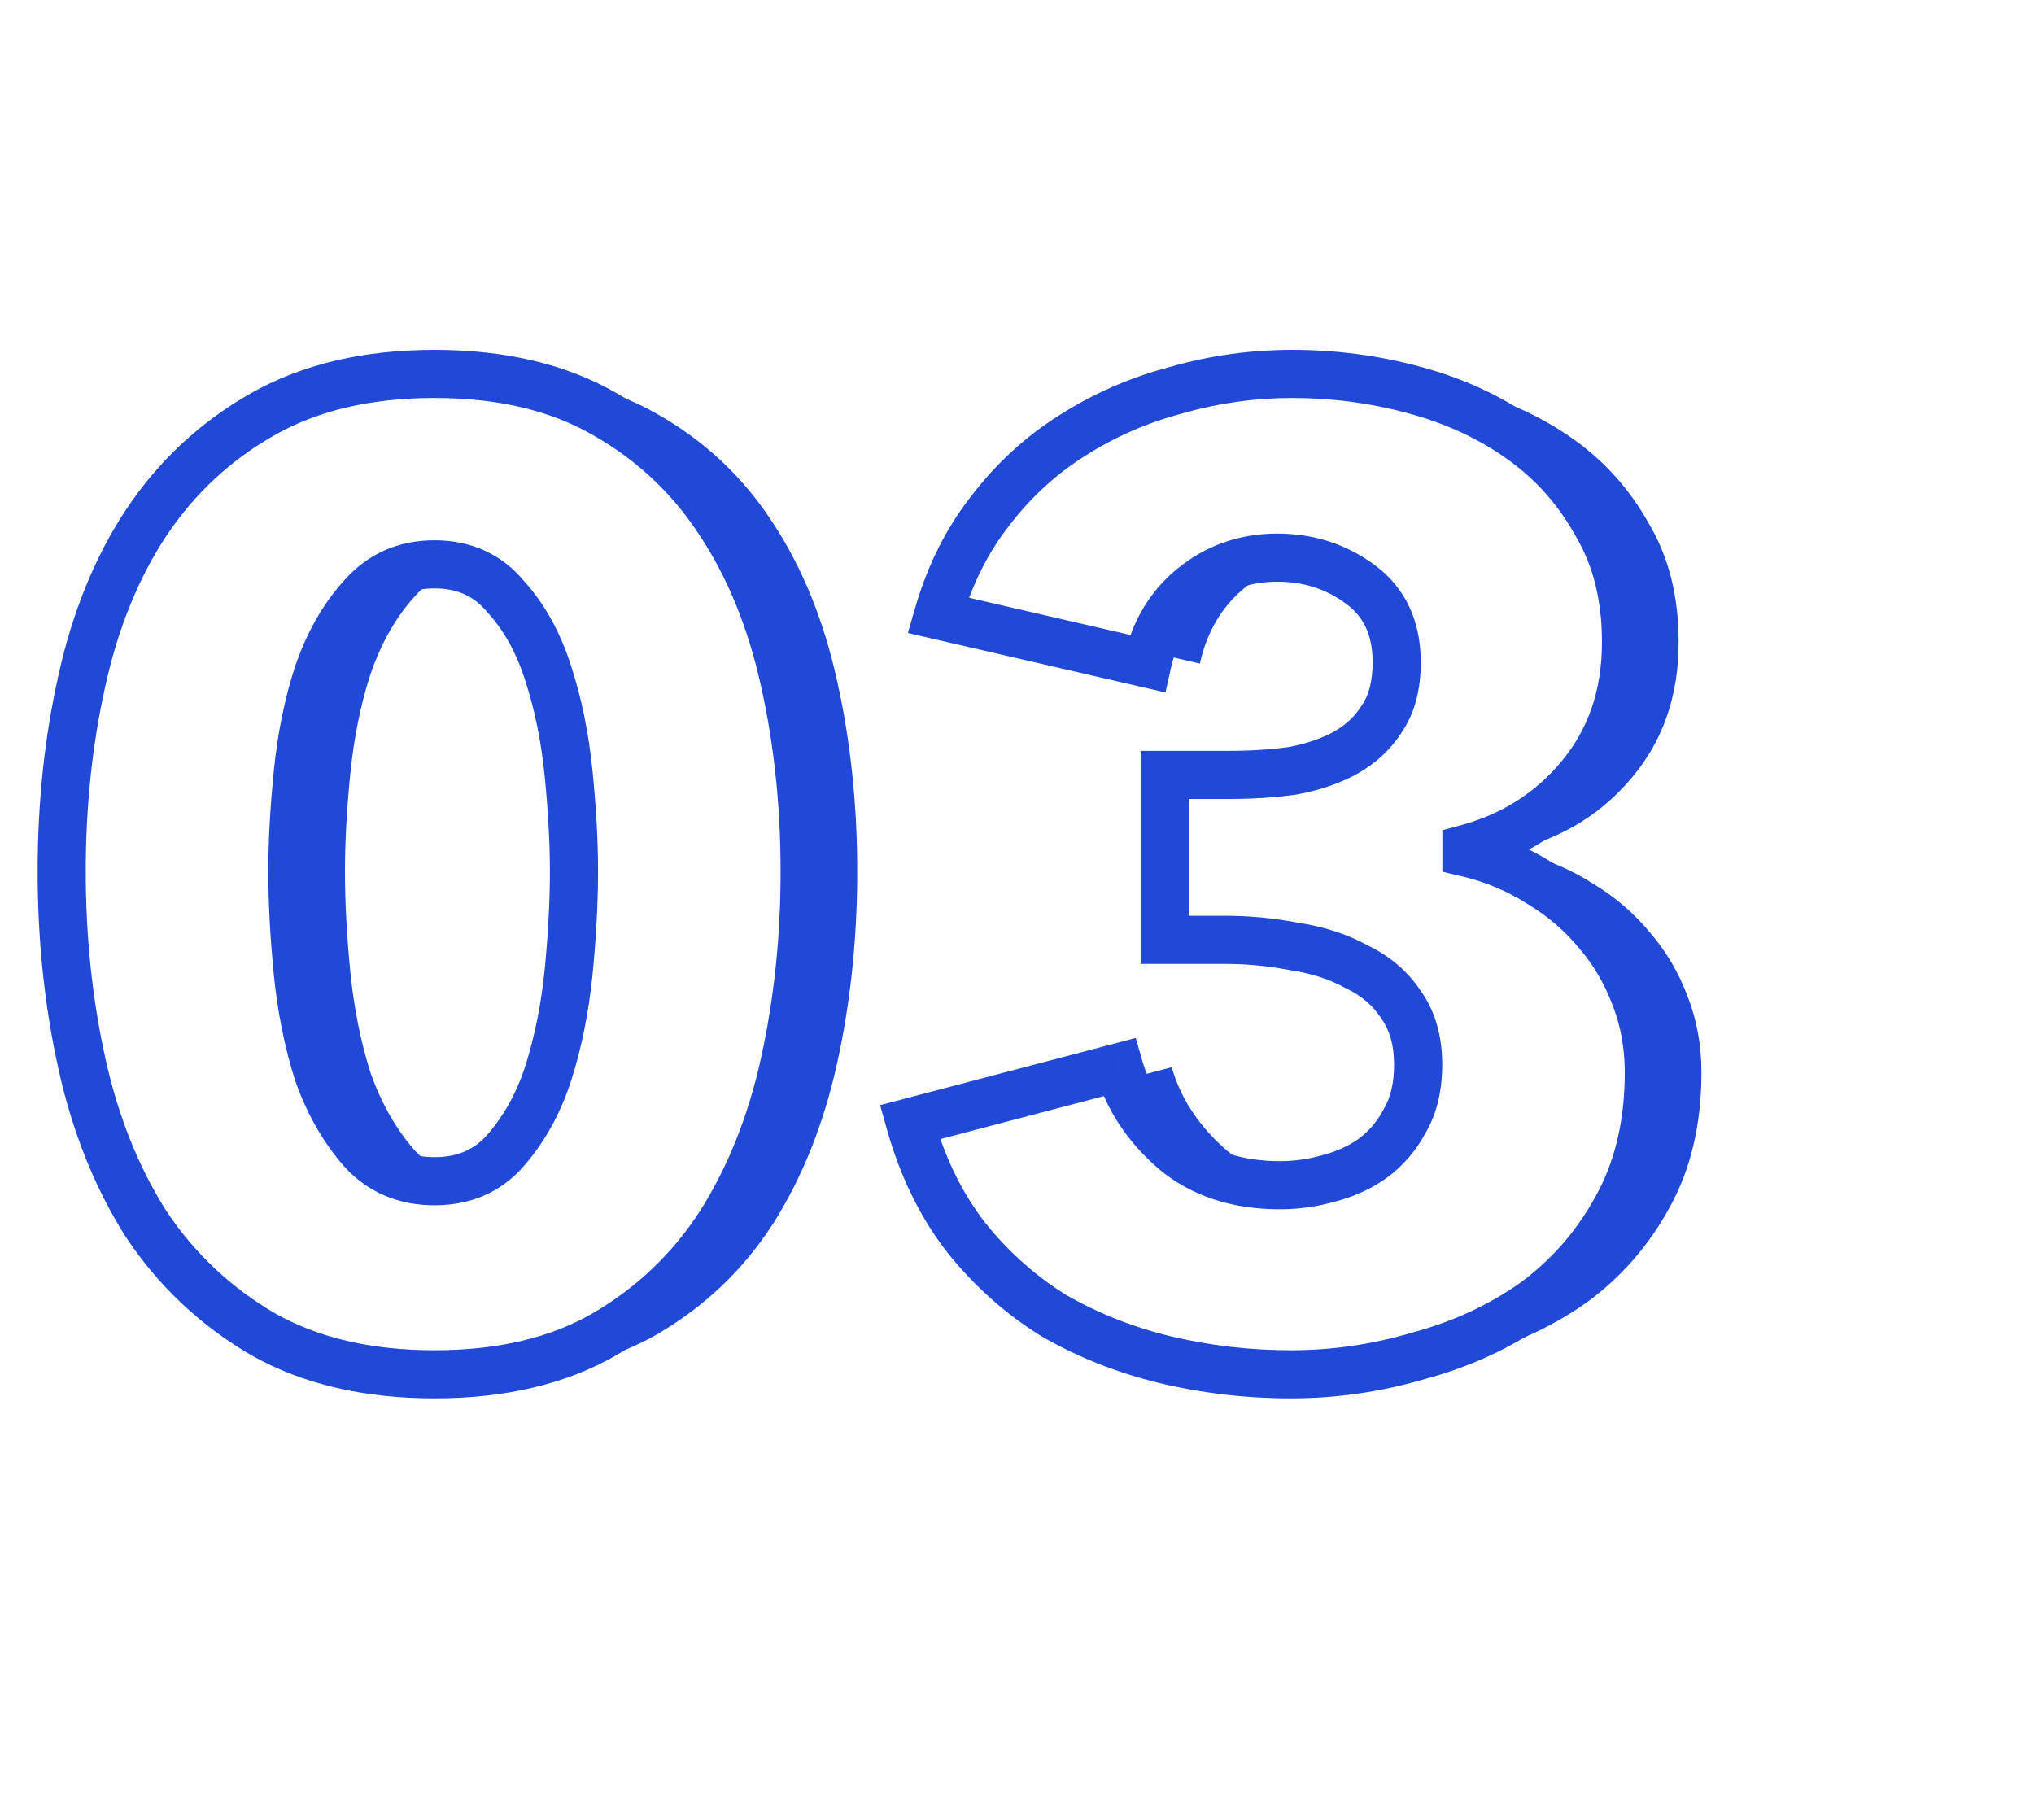 <svg width="95" height="85" viewBox="0 0 95 85" fill="none" xmlns="http://www.w3.org/2000/svg">
<rect width="95" height="85" fill="white"/>
<path d="M40.038 40.702C40.038 43.834 39.725 46.819 39.099 49.659C38.473 52.498 37.471 55.004 36.093 57.175C34.715 59.305 32.919 61.017 30.706 62.311C28.534 63.564 25.883 64.19 22.751 64.19C19.619 64.19 16.947 63.564 14.734 62.311C12.521 61.017 10.704 59.305 9.284 57.175C7.906 55.004 6.904 52.498 6.278 49.659C5.651 46.819 5.338 43.834 5.338 40.702C5.338 37.57 5.651 34.605 6.278 31.808C6.904 28.968 7.906 26.504 9.284 24.417C10.704 22.287 12.521 20.596 14.734 19.343C16.947 18.09 19.619 17.464 22.751 17.464C25.883 17.464 28.534 18.09 30.706 19.343C32.919 20.596 34.715 22.287 36.093 24.417C37.471 26.504 38.473 28.968 39.099 31.808C39.725 34.605 40.038 37.57 40.038 40.702ZM29.265 40.702C29.265 39.324 29.182 37.8 29.015 36.13C28.848 34.459 28.534 32.914 28.075 31.494C27.616 30.033 26.948 28.822 26.071 27.861C25.236 26.859 24.129 26.358 22.751 26.358C21.373 26.358 20.246 26.859 19.369 27.861C18.492 28.822 17.803 30.033 17.302 31.494C16.842 32.914 16.529 34.459 16.362 36.13C16.195 37.8 16.112 39.324 16.112 40.702C16.112 42.122 16.195 43.688 16.362 45.4C16.529 47.07 16.842 48.636 17.302 50.097C17.803 51.517 18.492 52.728 19.369 53.73C20.246 54.691 21.373 55.171 22.751 55.171C24.129 55.171 25.236 54.691 26.071 53.73C26.948 52.728 27.616 51.517 28.075 50.097C28.534 48.636 28.848 47.07 29.015 45.4C29.182 43.688 29.265 42.122 29.265 40.702ZM79.467 50.097C79.467 52.519 78.966 54.628 77.964 56.423C77.003 58.177 75.73 59.639 74.143 60.808C72.556 61.935 70.76 62.771 68.756 63.313C66.793 63.898 64.789 64.19 62.743 64.19C60.739 64.19 58.776 63.961 56.855 63.501C54.976 63.042 53.243 62.353 51.657 61.434C50.111 60.474 48.754 59.263 47.585 57.801C46.416 56.298 45.539 54.503 44.955 52.415L54.726 49.847C55.143 51.308 55.999 52.603 57.294 53.73C58.588 54.816 60.238 55.359 62.242 55.359C62.994 55.359 63.745 55.254 64.497 55.045C65.29 54.837 65.979 54.523 66.564 54.106C67.19 53.647 67.691 53.062 68.067 52.352C68.485 51.642 68.694 50.765 68.694 49.721C68.694 48.594 68.422 47.654 67.879 46.903C67.378 46.151 66.689 45.567 65.812 45.149C64.977 44.69 64.017 44.377 62.931 44.209C61.845 44.001 60.76 43.896 59.674 43.896H56.855V36.192H59.924C60.927 36.192 61.887 36.13 62.806 36.004C63.724 35.837 64.539 35.566 65.249 35.19C66 34.772 66.585 34.23 67.002 33.561C67.462 32.893 67.691 32.016 67.691 30.931C67.691 29.344 67.128 28.133 66 27.298C64.873 26.463 63.578 26.045 62.117 26.045C60.613 26.045 59.298 26.504 58.171 27.423C57.085 28.3 56.375 29.49 56.041 30.993L46.27 28.738C46.813 26.859 47.627 25.231 48.713 23.853C49.798 22.433 51.072 21.264 52.533 20.345C54.037 19.385 55.665 18.675 57.419 18.216C59.173 17.715 60.968 17.464 62.806 17.464C64.768 17.464 66.668 17.715 68.505 18.216C70.385 18.717 72.055 19.489 73.516 20.533C74.978 21.577 76.147 22.892 77.024 24.479C77.943 26.024 78.402 27.861 78.402 29.991C78.402 32.455 77.692 34.543 76.272 36.255C74.894 37.925 73.12 39.053 70.948 39.637V39.825C72.201 40.117 73.349 40.597 74.393 41.266C75.437 41.892 76.335 42.664 77.087 43.583C77.838 44.46 78.423 45.462 78.841 46.59C79.258 47.675 79.467 48.844 79.467 50.097Z" fill="#2149D8"/>
<path d="M37.581 40.702C37.581 43.833 37.268 46.819 36.642 49.659C36.016 52.498 35.013 55.004 33.635 57.175C32.258 59.304 30.462 61.017 28.249 62.311C26.077 63.564 23.426 64.19 20.294 64.19C17.162 64.19 14.49 63.564 12.277 62.311C10.063 61.017 8.247 59.304 6.827 57.175C5.449 55.004 4.447 52.498 3.821 49.659C3.194 46.819 2.881 43.833 2.881 40.702C2.881 37.57 3.194 34.605 3.821 31.807C4.447 28.968 5.449 26.504 6.827 24.416C8.247 22.287 10.063 20.596 12.277 19.343C14.49 18.09 17.162 17.464 20.294 17.464C23.426 17.464 26.077 18.09 28.249 19.343C30.462 20.596 32.258 22.287 33.635 24.416C35.013 26.504 36.016 28.968 36.642 31.807C37.268 34.605 37.581 37.57 37.581 40.702ZM26.808 40.702C26.808 39.324 26.725 37.8 26.558 36.129C26.391 34.459 26.077 32.914 25.618 31.494C25.159 30.033 24.491 28.822 23.614 27.861C22.779 26.859 21.672 26.358 20.294 26.358C18.916 26.358 17.789 26.859 16.912 27.861C16.035 28.822 15.346 30.033 14.845 31.494C14.385 32.914 14.072 34.459 13.905 36.129C13.738 37.8 13.655 39.324 13.655 40.702C13.655 42.121 13.738 43.687 13.905 45.399C14.072 47.07 14.385 48.636 14.845 50.097C15.346 51.517 16.035 52.728 16.912 53.73C17.789 54.69 18.916 55.17 20.294 55.17C21.672 55.17 22.779 54.69 23.614 53.73C24.491 52.728 25.159 51.517 25.618 50.097C26.077 48.636 26.391 47.07 26.558 45.399C26.725 43.687 26.808 42.121 26.808 40.702ZM77.01 50.097C77.01 52.519 76.509 54.628 75.507 56.423C74.546 58.177 73.272 59.639 71.686 60.808C70.099 61.935 68.303 62.77 66.299 63.313C64.337 63.898 62.332 64.19 60.286 64.19C58.282 64.19 56.319 63.96 54.398 63.501C52.519 63.042 50.786 62.353 49.2 61.434C47.654 60.474 46.297 59.263 45.128 57.801C43.959 56.298 43.082 54.502 42.497 52.414L52.269 49.846C52.686 51.308 53.542 52.602 54.837 53.73C56.131 54.816 57.781 55.358 59.785 55.358C60.537 55.358 61.288 55.254 62.04 55.045C62.833 54.837 63.522 54.523 64.107 54.106C64.733 53.646 65.234 53.062 65.61 52.352C66.028 51.642 66.236 50.765 66.236 49.721C66.236 48.594 65.965 47.654 65.422 46.903C64.921 46.151 64.232 45.566 63.355 45.149C62.52 44.69 61.56 44.376 60.474 44.209C59.388 44.001 58.303 43.896 57.217 43.896H54.398V36.192H57.467C58.47 36.192 59.43 36.129 60.349 36.004C61.267 35.837 62.082 35.566 62.791 35.19C63.543 34.772 64.128 34.229 64.545 33.561C65.005 32.893 65.234 32.016 65.234 30.93C65.234 29.344 64.671 28.133 63.543 27.298C62.416 26.462 61.121 26.045 59.66 26.045C58.156 26.045 56.841 26.504 55.714 27.423C54.628 28.3 53.918 29.49 53.584 30.993L43.813 28.738C44.356 26.859 45.17 25.231 46.256 23.853C47.341 22.433 48.615 21.264 50.076 20.345C51.58 19.385 53.208 18.675 54.962 18.215C56.716 17.714 58.511 17.464 60.349 17.464C62.311 17.464 64.211 17.714 66.049 18.215C67.928 18.716 69.598 19.489 71.059 20.533C72.521 21.577 73.69 22.892 74.567 24.479C75.486 26.024 75.945 27.861 75.945 29.991C75.945 32.455 75.235 34.542 73.815 36.255C72.437 37.925 70.663 39.052 68.491 39.637V39.825C69.744 40.117 70.892 40.597 71.936 41.265C72.98 41.892 73.878 42.664 74.63 43.583C75.381 44.46 75.966 45.462 76.383 46.589C76.801 47.675 77.01 48.844 77.01 50.097Z" fill="white"/>
<path d="M33.635 57.175L34.579 57.785L34.584 57.777L33.635 57.175ZM28.249 62.311L28.81 63.285L28.816 63.281L28.249 62.311ZM12.277 62.311L11.709 63.281L11.716 63.285L11.723 63.289L12.277 62.311ZM6.827 57.175L5.878 57.777L5.885 57.788L5.892 57.798L6.827 57.175ZM3.821 31.807L4.918 32.053L4.918 32.05L3.821 31.807ZM6.827 24.416L5.892 23.793L5.889 23.797L6.827 24.416ZM12.277 19.343L12.83 20.321L12.83 20.321L12.277 19.343ZM28.249 19.343L27.687 20.316L27.695 20.321L28.249 19.343ZM33.635 24.416L32.692 25.027L32.697 25.035L33.635 24.416ZM36.642 31.807L35.544 32.05L35.545 32.053L36.642 31.807ZM25.618 31.494L24.546 31.831L24.549 31.84L25.618 31.494ZM23.614 27.861L22.75 28.581L22.767 28.6L22.784 28.619L23.614 27.861ZM16.912 27.861L17.742 28.619L17.75 28.61L17.758 28.601L16.912 27.861ZM14.845 31.494L13.781 31.13L13.778 31.139L13.775 31.148L14.845 31.494ZM13.905 36.129L15.024 36.241L15.024 36.241L13.905 36.129ZM13.905 45.399L12.787 45.508L12.787 45.511L13.905 45.399ZM14.845 50.097L13.773 50.434L13.778 50.453L13.785 50.471L14.845 50.097ZM16.912 53.73L16.066 54.47L16.074 54.479L16.082 54.488L16.912 53.73ZM23.614 53.73L22.768 52.99L22.766 52.992L23.614 53.73ZM25.618 50.097L26.687 50.443L26.69 50.434L25.618 50.097ZM26.558 45.399L27.676 45.511L27.676 45.508L26.558 45.399ZM36.458 40.702C36.458 43.758 36.152 46.662 35.544 49.416L37.739 49.901C38.385 46.976 38.705 43.909 38.705 40.702H36.458ZM35.544 49.416C34.943 52.145 33.986 54.525 32.687 56.573L34.584 57.777C36.041 55.482 37.089 52.851 37.739 49.901L35.544 49.416ZM32.692 56.564C31.41 58.545 29.744 60.134 27.681 61.341L28.816 63.281C31.179 61.899 33.105 60.064 34.579 57.785L32.692 56.564ZM27.687 61.337C25.724 62.47 23.277 63.066 20.294 63.066V65.314C23.574 65.314 26.431 64.657 28.81 63.285L27.687 61.337ZM20.294 63.066C17.312 63.066 14.84 62.47 12.83 61.333L11.723 63.289C14.14 64.657 17.013 65.314 20.294 65.314V63.066ZM12.844 61.341C10.778 60.132 9.087 58.539 7.762 56.551L5.892 57.798C7.407 60.07 9.349 61.901 11.709 63.281L12.844 61.341ZM7.776 56.573C6.477 54.525 5.52 52.145 4.918 49.416L2.723 49.901C3.374 52.851 4.422 55.482 5.878 57.777L7.776 56.573ZM4.918 49.416C4.311 46.662 4.005 43.758 4.005 40.702H1.757C1.757 43.909 2.078 46.976 2.723 49.901L4.918 49.416ZM4.005 40.702C4.005 37.645 4.311 34.763 4.918 32.053L2.724 31.562C2.078 34.447 1.757 37.495 1.757 40.702H4.005ZM4.918 32.05C5.52 29.323 6.474 26.991 7.765 25.035L5.889 23.797C4.424 26.017 3.375 28.613 2.723 31.565L4.918 32.05ZM7.762 25.04C9.085 23.056 10.771 21.486 12.83 20.321L11.723 18.365C9.356 19.705 7.409 21.518 5.892 23.793L7.762 25.04ZM12.83 20.321C14.84 19.183 17.312 18.588 20.294 18.588V16.34C17.013 16.34 14.14 16.997 11.723 18.365L12.83 20.321ZM20.294 18.588C23.277 18.588 25.724 19.184 27.687 20.316L28.81 18.369C26.431 16.996 23.574 16.34 20.294 16.34V18.588ZM27.695 20.321C29.751 21.485 31.413 23.05 32.692 25.027L34.579 23.806C33.102 21.524 31.173 19.706 28.802 18.365L27.695 20.321ZM32.697 25.035C33.988 26.991 34.943 29.323 35.544 32.05L37.739 31.565C37.088 28.613 36.038 26.017 34.574 23.797L32.697 25.035ZM35.545 32.053C36.152 34.763 36.458 37.645 36.458 40.702H38.705C38.705 37.495 38.385 34.447 37.739 31.562L35.545 32.053ZM27.932 40.702C27.932 39.279 27.846 37.717 27.676 36.017L25.439 36.241C25.603 37.882 25.684 39.368 25.684 40.702H27.932ZM27.676 36.017C27.502 34.277 27.174 32.653 26.687 31.148L24.549 31.84C24.981 33.175 25.279 34.641 25.439 36.241L27.676 36.017ZM26.69 31.157C26.191 29.567 25.449 28.204 24.444 27.104L22.784 28.619C23.532 29.439 24.127 30.498 24.546 31.831L26.69 31.157ZM24.477 27.142C23.415 25.867 21.984 25.234 20.294 25.234V27.482C21.36 27.482 22.142 27.851 22.75 28.581L24.477 27.142ZM20.294 25.234C18.605 25.234 17.165 25.866 16.066 27.121L17.758 28.601C18.413 27.853 19.227 27.482 20.294 27.482V25.234ZM16.082 27.104C15.083 28.197 14.323 29.549 13.781 31.13L15.908 31.859C16.368 30.516 16.986 29.447 17.742 28.619L16.082 27.104ZM13.775 31.148C13.289 32.653 12.961 34.277 12.787 36.017L15.024 36.241C15.184 34.641 15.482 33.175 15.914 31.84L13.775 31.148ZM12.787 36.017C12.617 37.717 12.531 39.279 12.531 40.702H14.778C14.778 39.368 14.859 37.882 15.024 36.241L12.787 36.017ZM12.531 40.702C12.531 42.164 12.617 43.767 12.787 45.508L15.024 45.29C14.86 43.607 14.778 42.078 14.778 40.702H12.531ZM12.787 45.511C12.961 47.251 13.288 48.893 13.773 50.434L15.917 49.76C15.483 48.378 15.184 46.889 15.024 45.288L12.787 45.511ZM13.785 50.471C14.327 52.008 15.084 53.347 16.066 54.47L17.758 52.99C16.986 52.108 16.364 51.026 15.905 49.723L13.785 50.471ZM16.082 54.488C17.185 55.697 18.621 56.294 20.294 56.294V54.047C19.211 54.047 18.392 53.684 17.742 52.972L16.082 54.488ZM20.294 56.294C21.967 56.294 23.394 55.695 24.462 54.467L22.766 52.992C22.163 53.685 21.377 54.047 20.294 54.047V56.294ZM24.459 54.47C25.448 53.34 26.187 51.99 26.687 50.443L24.549 49.751C24.131 51.043 23.533 52.116 22.768 52.99L24.459 54.47ZM26.69 50.434C27.175 48.893 27.502 47.251 27.676 45.511L25.439 45.288C25.279 46.889 24.98 48.378 24.546 49.76L26.69 50.434ZM27.676 45.508C27.846 43.767 27.932 42.164 27.932 40.702H25.684C25.684 42.078 25.603 43.607 25.439 45.29L27.676 45.508ZM75.507 56.423L74.525 55.876L74.521 55.883L75.507 56.423ZM71.686 60.808L72.337 61.724L72.345 61.718L72.352 61.712L71.686 60.808ZM66.299 63.313L66.005 62.228L65.992 62.232L65.978 62.236L66.299 63.313ZM54.398 63.501L54.131 64.593L54.137 64.594L54.398 63.501ZM49.2 61.434L48.606 62.389L48.621 62.398L48.636 62.407L49.2 61.434ZM45.128 57.801L44.241 58.491L44.246 58.497L44.251 58.503L45.128 57.801ZM42.497 52.414L42.212 51.328L41.107 51.618L41.415 52.718L42.497 52.414ZM52.269 49.846L53.349 49.538L53.047 48.48L51.983 48.76L52.269 49.846ZM54.837 53.73L54.099 54.577L54.106 54.584L54.114 54.591L54.837 53.73ZM62.04 55.045L61.754 53.958L61.746 53.96L61.739 53.962L62.04 55.045ZM64.107 54.106L64.76 55.02L64.771 55.012L64.107 54.106ZM65.61 52.352L64.641 51.782L64.629 51.804L64.617 51.826L65.61 52.352ZM65.422 46.903L64.487 47.526L64.499 47.544L64.511 47.561L65.422 46.903ZM63.355 45.149L62.813 46.134L62.842 46.149L62.872 46.163L63.355 45.149ZM60.474 44.209L60.262 45.313L60.282 45.317L60.303 45.32L60.474 44.209ZM54.398 43.896H53.274V45.02H54.398V43.896ZM54.398 36.192V35.068H53.274V36.192H54.398ZM60.349 36.004L60.501 37.117L60.525 37.114L60.55 37.11L60.349 36.004ZM62.791 35.19L63.317 36.183L63.327 36.178L63.337 36.172L62.791 35.19ZM64.545 33.561L63.619 32.924L63.605 32.945L63.592 32.965L64.545 33.561ZM63.543 27.298L64.212 26.395L64.212 26.395L63.543 27.298ZM55.714 27.423L56.42 28.297L56.423 28.294L55.714 27.423ZM53.584 30.993L53.331 32.088L54.435 32.343L54.681 31.237L53.584 30.993ZM43.813 28.738L42.733 28.426L42.404 29.566L43.56 29.833L43.813 28.738ZM46.256 23.853L47.138 24.548L47.143 24.542L47.148 24.535L46.256 23.853ZM50.076 20.345L50.675 21.297L50.681 21.292L50.076 20.345ZM54.962 18.215L55.247 19.303L55.259 19.299L55.271 19.296L54.962 18.215ZM66.049 18.215L65.753 19.3L65.759 19.301L66.049 18.215ZM71.059 20.533L71.713 19.618L71.713 19.618L71.059 20.533ZM74.567 24.479L73.583 25.023L73.592 25.038L73.601 25.053L74.567 24.479ZM73.815 36.255L72.95 35.537L72.948 35.539L73.815 36.255ZM68.491 39.637L68.199 38.552L67.367 38.776V39.637H68.491ZM68.491 39.825H67.367V40.717L68.236 40.919L68.491 39.825ZM71.936 41.265L71.33 42.212L71.344 42.221L71.358 42.229L71.936 41.265ZM74.63 43.583L73.76 44.295L73.768 44.304L73.776 44.314L74.63 43.583ZM76.383 46.589L75.329 46.98L75.334 46.993L76.383 46.589ZM75.886 50.097C75.886 52.361 75.418 54.275 74.525 55.876L76.488 56.971C77.599 54.98 78.134 52.676 78.134 50.097H75.886ZM74.521 55.883C73.638 57.496 72.472 58.832 71.019 59.903L72.352 61.712C74.073 60.445 75.454 58.858 76.492 56.963L74.521 55.883ZM71.035 59.892C69.563 60.937 67.89 61.718 66.005 62.228L66.593 64.398C68.717 63.823 70.635 62.933 72.337 61.724L71.035 59.892ZM65.978 62.236C64.12 62.79 62.223 63.066 60.286 63.066V65.314C62.441 65.314 64.553 65.006 66.62 64.39L65.978 62.236ZM60.286 63.066C58.368 63.066 56.494 62.847 54.66 62.408L54.137 64.594C56.145 65.074 58.195 65.314 60.286 65.314V63.066ZM54.665 62.409C52.884 61.974 51.252 61.324 49.763 60.462L48.636 62.407C50.321 63.382 52.154 64.109 54.131 64.593L54.665 62.409ZM49.793 60.48C48.359 59.589 47.098 58.464 46.006 57.099L44.251 58.503C45.497 60.062 46.95 61.359 48.606 62.389L49.793 60.48ZM46.015 57.111C44.947 55.738 44.13 54.078 43.58 52.111L41.415 52.718C42.034 54.927 42.971 56.858 44.241 58.491L46.015 57.111ZM42.783 53.502L52.554 50.934L51.983 48.76L42.212 51.328L42.783 53.502ZM51.188 50.155C51.673 51.852 52.662 53.326 54.099 54.577L55.575 52.882C54.422 51.879 53.7 50.764 53.349 49.538L51.188 50.155ZM54.114 54.591C55.648 55.877 57.568 56.482 59.785 56.482V54.234C57.993 54.234 56.615 53.754 55.559 52.869L54.114 54.591ZM59.785 56.482C60.642 56.482 61.495 56.363 62.341 56.128L61.739 53.962C61.082 54.145 60.431 54.234 59.785 54.234V56.482ZM62.326 56.132C63.233 55.894 64.05 55.528 64.76 55.02L63.453 53.191C62.995 53.519 62.434 53.779 61.754 53.958L62.326 56.132ZM64.771 55.012C65.539 54.449 66.151 53.732 66.603 52.878L64.617 51.826C64.318 52.391 63.927 52.844 63.442 53.199L64.771 55.012ZM66.579 52.922C67.122 51.999 67.36 50.913 67.36 49.721H65.112C65.112 50.618 64.933 51.285 64.641 51.782L66.579 52.922ZM67.36 49.721C67.36 48.41 67.042 47.226 66.333 46.245L64.511 47.561C64.888 48.083 65.112 48.778 65.112 49.721H67.36ZM66.357 46.279C65.735 45.346 64.884 44.632 63.838 44.134L62.872 46.163C63.58 46.501 64.107 46.956 64.487 47.526L66.357 46.279ZM63.897 44.164C62.93 43.632 61.841 43.282 60.645 43.098L60.303 45.32C61.278 45.47 62.11 45.746 62.813 46.134L63.897 44.164ZM60.686 43.106C59.532 42.884 58.375 42.772 57.217 42.772V45.02C58.23 45.02 59.245 45.117 60.262 45.313L60.686 43.106ZM57.217 42.772H54.398V45.02H57.217V42.772ZM55.522 43.896V36.192H53.274V43.896H55.522ZM54.398 37.316H57.467V35.068H54.398V37.316ZM57.467 37.316C58.516 37.316 59.528 37.25 60.501 37.117L60.197 34.89C59.332 35.008 58.423 35.068 57.467 35.068V37.316ZM60.55 37.11C61.564 36.925 62.491 36.621 63.317 36.183L62.266 34.196C61.673 34.51 60.971 34.748 60.148 34.898L60.55 37.11ZM63.337 36.172C64.24 35.671 64.971 35.001 65.498 34.157L63.592 32.965C63.285 33.458 62.846 33.873 62.246 34.207L63.337 36.172ZM65.471 34.198C66.097 33.288 66.358 32.168 66.358 30.93H64.11C64.11 31.864 63.913 32.498 63.619 32.924L65.471 34.198ZM66.358 30.93C66.358 29.041 65.666 27.471 64.212 26.395L62.874 28.201C63.675 28.794 64.11 29.646 64.11 30.93H66.358ZM64.212 26.395C62.883 25.41 61.351 24.921 59.66 24.921V27.169C60.891 27.169 61.949 27.515 62.874 28.201L64.212 26.395ZM59.66 24.921C57.907 24.921 56.339 25.464 55.004 26.552L56.423 28.294C57.343 27.545 58.406 27.169 59.66 27.169V24.921ZM55.007 26.549C53.703 27.602 52.87 29.025 52.487 30.749L54.681 31.237C54.966 29.955 55.553 28.997 56.42 28.297L55.007 26.549ZM53.837 29.898L44.066 27.643L43.56 29.833L53.331 32.088L53.837 29.898ZM44.892 29.05C45.4 27.294 46.152 25.8 47.138 24.548L45.373 23.157C44.188 24.661 43.312 26.424 42.733 28.426L44.892 29.05ZM47.148 24.535C48.156 23.218 49.33 22.141 50.675 21.297L49.478 19.393C47.899 20.386 46.527 21.648 45.363 23.17L47.148 24.535ZM50.681 21.292C52.084 20.396 53.605 19.733 55.247 19.303L54.677 17.128C52.812 17.617 51.075 18.373 49.471 19.398L50.681 21.292ZM55.271 19.296C56.923 18.824 58.615 18.588 60.349 18.588V16.34C58.408 16.34 56.508 16.605 54.653 17.135L55.271 19.296ZM60.349 18.588C62.214 18.588 64.015 18.826 65.753 19.3L66.344 17.131C64.408 16.603 62.408 16.34 60.349 16.34V18.588ZM65.759 19.301C67.518 19.77 69.063 20.488 70.406 21.448L71.713 19.618C70.132 18.49 68.337 17.662 66.338 17.129L65.759 19.301ZM70.406 21.448C71.73 22.393 72.787 23.581 73.583 25.023L75.551 23.935C74.594 22.203 73.312 20.761 71.713 19.618L70.406 21.448ZM73.601 25.053C74.399 26.395 74.821 28.026 74.821 29.991H77.069C77.069 27.697 76.573 25.653 75.533 23.905L73.601 25.053ZM74.821 29.991C74.821 32.223 74.184 34.049 72.95 35.537L74.68 36.972C76.286 35.036 77.069 32.687 77.069 29.991H74.821ZM72.948 35.539C71.725 37.022 70.154 38.025 68.199 38.552L68.784 40.722C71.171 40.079 73.15 38.827 74.682 36.97L72.948 35.539ZM67.367 39.637V39.825H69.615V39.637H67.367ZM68.236 40.919C69.369 41.184 70.398 41.615 71.33 42.212L72.542 40.319C71.387 39.579 70.119 39.05 68.747 38.73L68.236 40.919ZM71.358 42.229C72.294 42.791 73.092 43.479 73.76 44.295L75.499 42.871C74.664 41.85 73.667 40.993 72.514 40.302L71.358 42.229ZM73.776 44.314C74.438 45.086 74.956 45.972 75.329 46.98L77.437 46.199C76.975 44.952 76.325 43.833 75.483 42.852L73.776 44.314ZM75.334 46.993C75.699 47.94 75.886 48.972 75.886 50.097H78.134C78.134 48.717 77.903 47.41 77.432 46.186L75.334 46.993Z" fill="#2149D8"/>
</svg>
